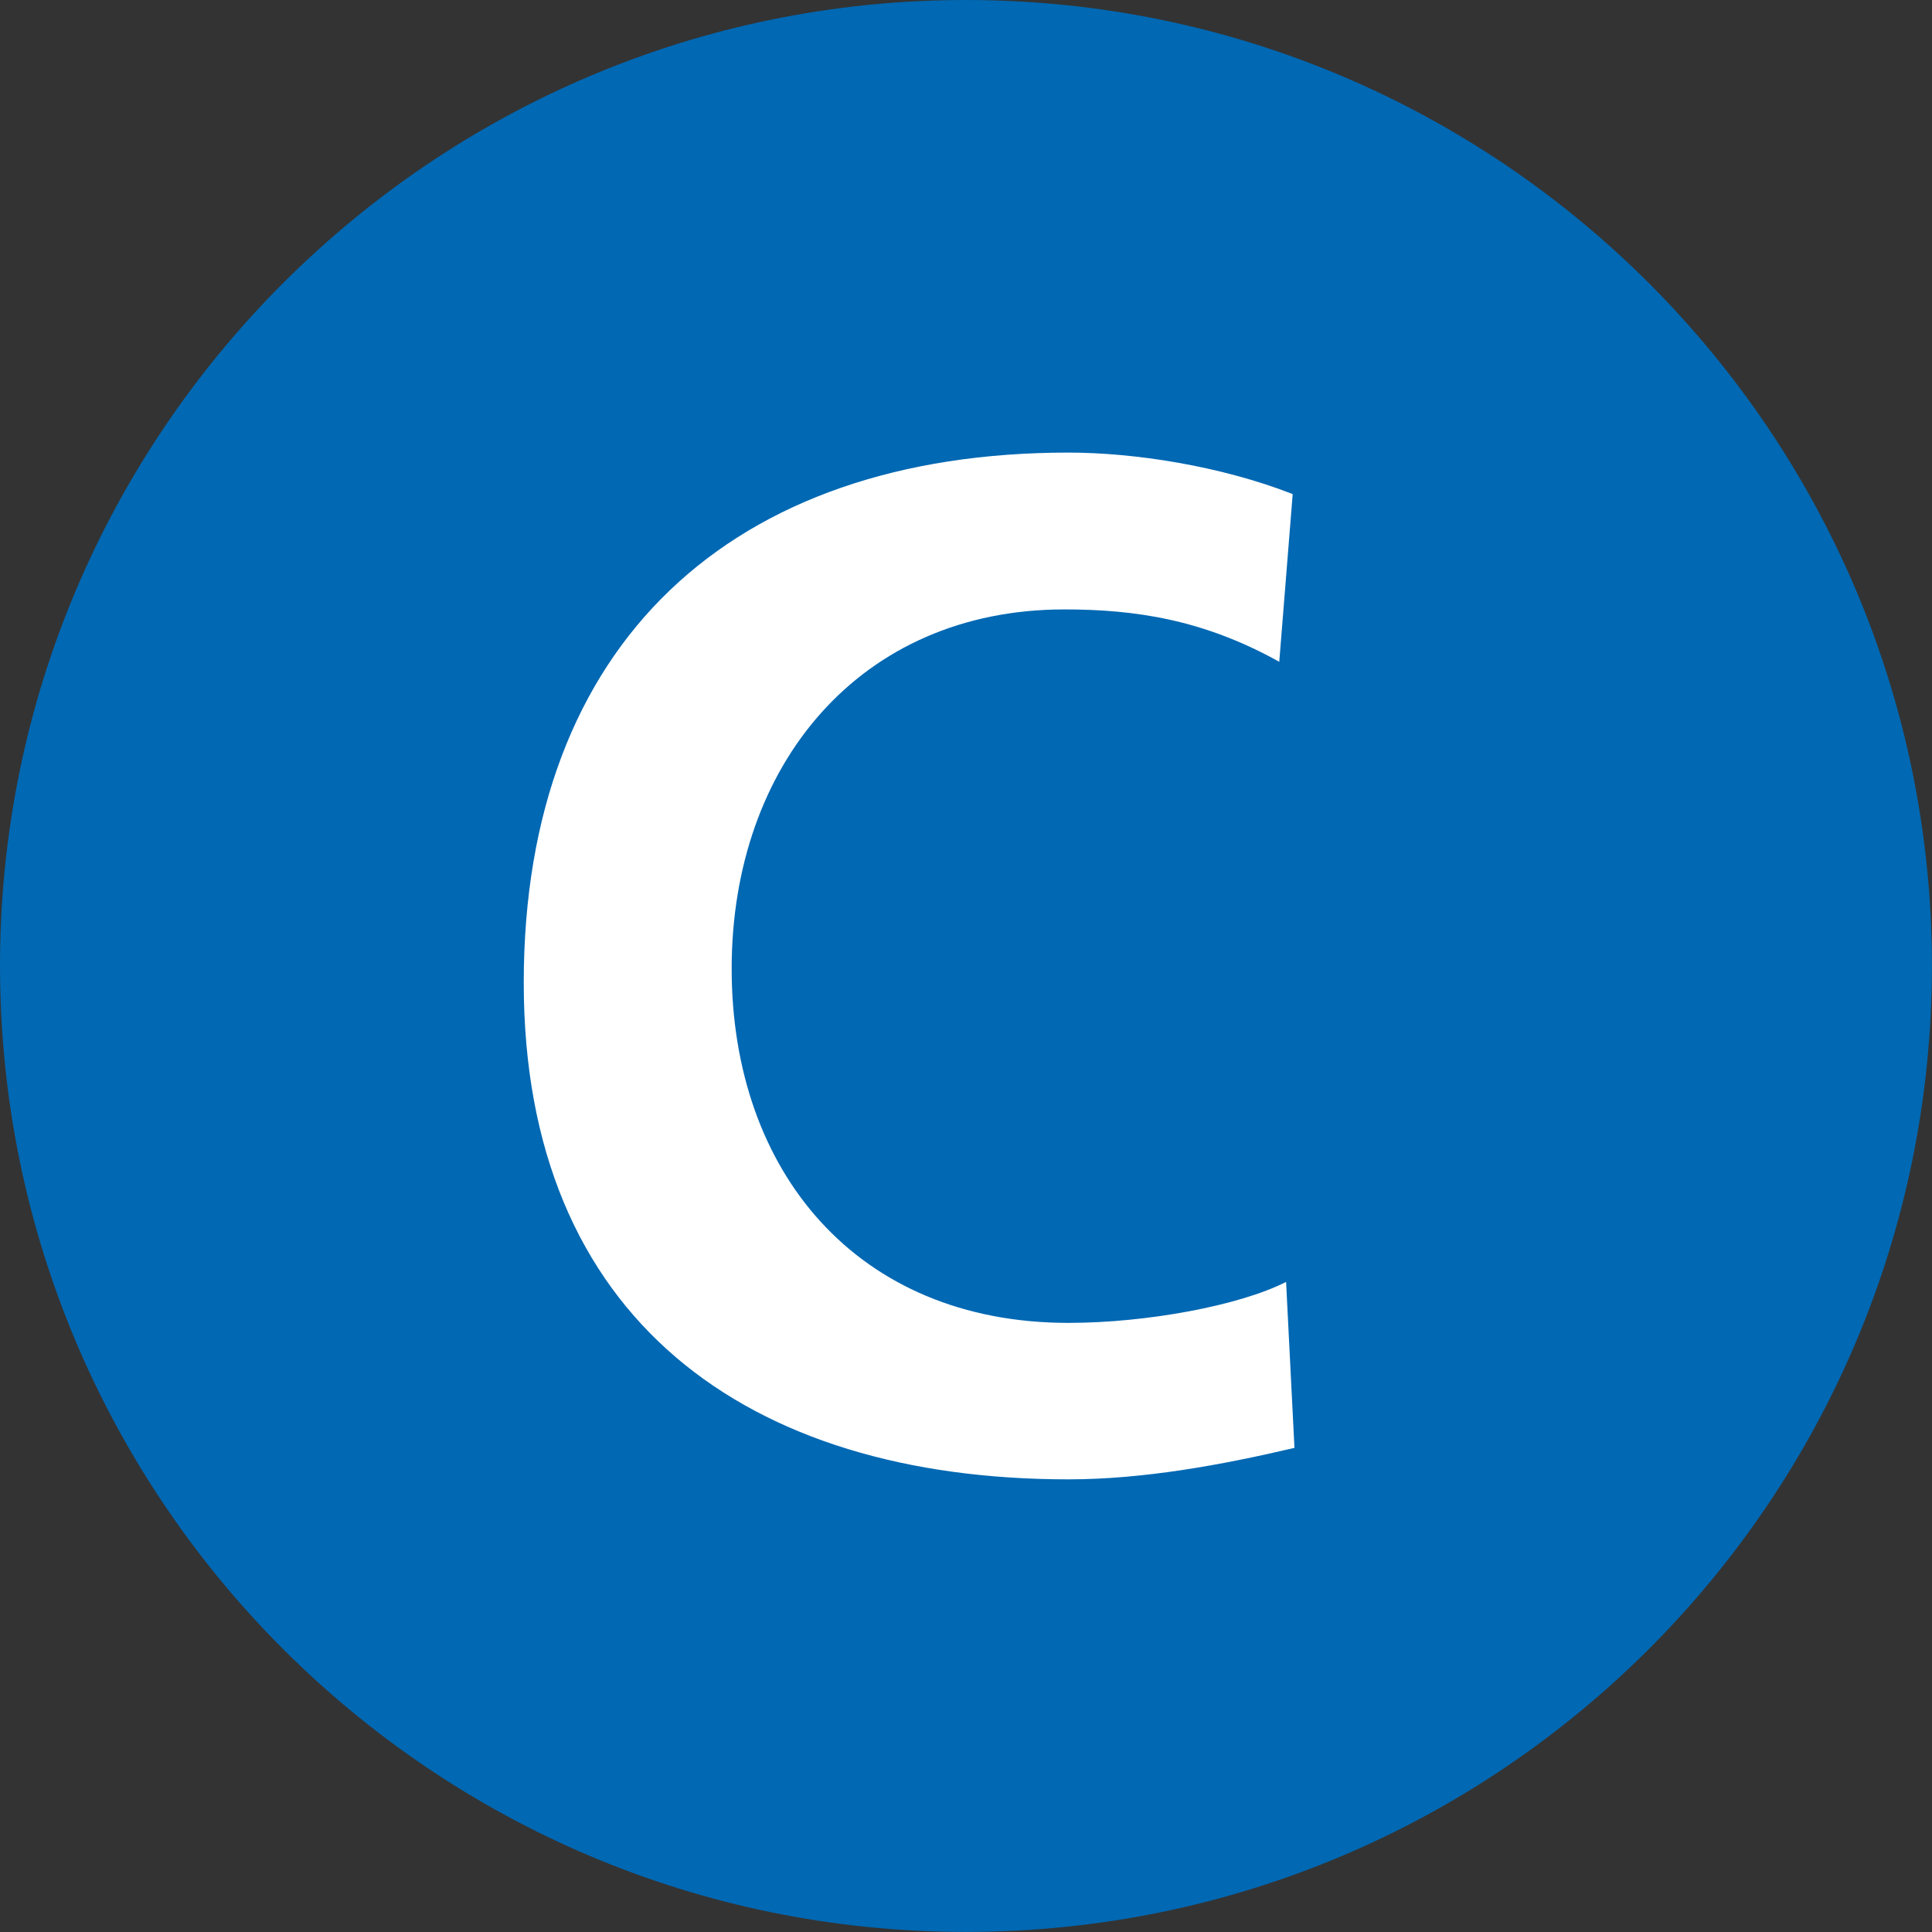 <?xml version="1.0" encoding="utf-8"?>
<!-- Generator: Adobe Illustrator 21.1.0, SVG Export Plug-In . SVG Version: 6.00 Build 0)  -->
<svg version="1.1" id="Layer_1" xmlns="http://www.w3.org/2000/svg" xmlns:xlink="http://www.w3.org/1999/xlink" x="0px" y="0px"
	 viewBox="0 0 56.69 56.69" style="enable-background:new 0 0 56.69 56.69;" xml:space="preserve">
<rect x="0" y="0" width="56.69" height="56.69" fill="#333333" stroke="none"/>
<style type="text/css">
	.st0{fill:#0168b3;}
	.st1{fill:#FFFFFF;}
</style>
<title>Subte de Buenos Aires - Línea C</title>
<path class="st0" d="M56.688,28.336c0,15.661-12.691,28.352-28.348,28.352C12.695,56.688,0,43.997,0,28.336
	C0,12.715,12.695,0,28.34,0C43.997,0,56.688,12.715,56.688,28.336"/>
<path class="st1" d="M37.983,42.484c-2.13,0.502-4.435,0.924-6.633,0.924c-9.424,0-15.982-4.71-15.982-14.572
	c0-9.962,6.1-15.556,15.982-15.556c1.919,0,4.455,0.386,6.581,1.218l-0.394,4.921
	c-2.237-1.246-4.244-1.537-6.306-1.537c-6.004,0-9.762,4.571-9.762,10.543c0,5.928,3.659,10.392,9.882,10.392
	c2.293,0,5.017-0.506,6.386-1.202L37.983,42.484z"/>
</svg>
